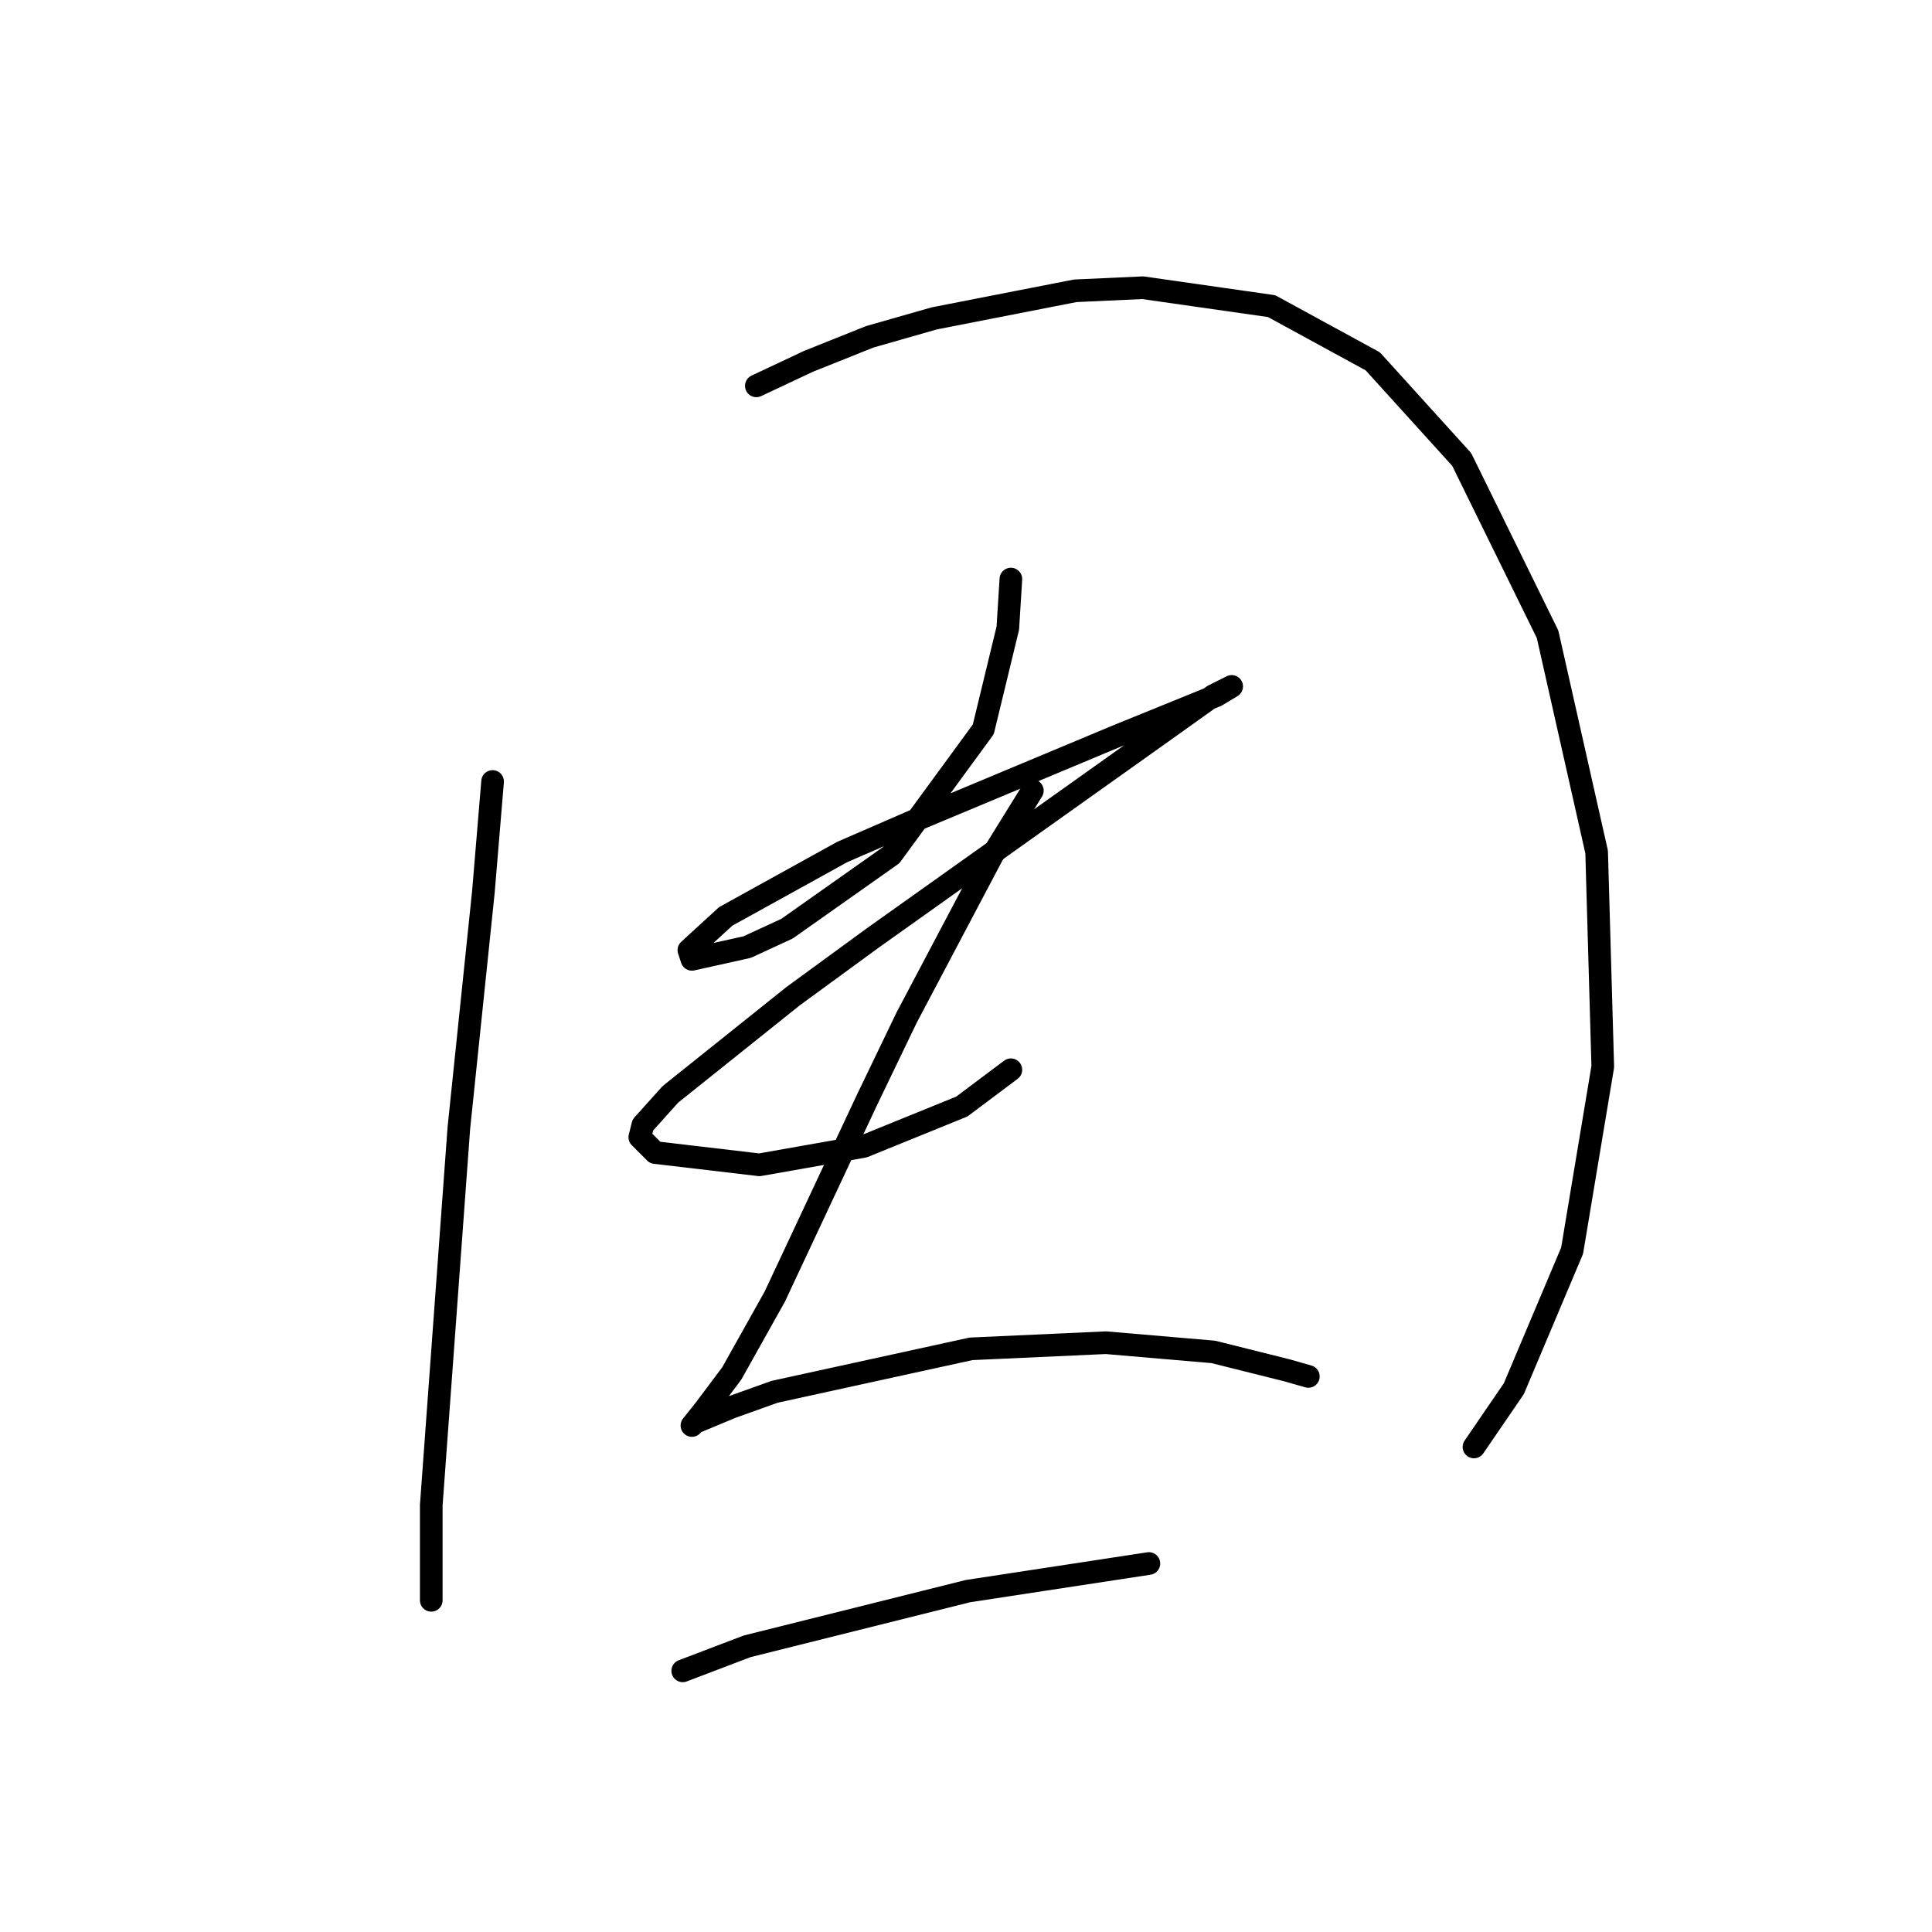 <?xml version="1.0" standalone="no"?>
    <svg width="256" height="256" xmlns="http://www.w3.org/2000/svg" version="1.1">
    <polyline stroke="black" stroke-width="3" stroke-linecap="round" fill="transparent" stroke-linejoin="round" points="65.271 103.55 64.052 118.179 60.801 149.469 57.144 199.452 57.144 210.018 57.144 212.05 57.144 212.05 " />
        <polyline stroke="black" stroke-width="3" stroke-linecap="round" fill="transparent" stroke-linejoin="round" points="100.219 51.129 107.127 47.878 115.254 44.627 123.788 42.189 142.481 38.531 151.421 38.125 168.488 40.563 181.898 47.878 193.683 60.882 205.061 84.044 211.563 112.896 212.376 141.342 208.312 165.724 200.591 184.01 195.308 191.731 195.308 191.731 " />
        <polyline stroke="black" stroke-width="3" stroke-linecap="round" fill="transparent" stroke-linejoin="round" points="133.947 76.73 133.541 83.232 130.29 96.642 118.099 113.303 104.282 123.056 99 125.494 91.685 127.119 91.279 125.9 96.155 121.43 111.597 112.896 120.943 108.833 148.17 97.455 161.174 92.172 163.205 90.953 160.767 92.172 155.078 96.235 115.661 124.275 105.095 131.996 88.84 144.999 85.183 149.063 84.777 150.688 86.809 152.72 100.625 154.346 114.441 151.908 127.445 146.625 133.947 141.748 133.947 141.748 " />
        <polyline stroke="black" stroke-width="3" stroke-linecap="round" fill="transparent" stroke-linejoin="round" points="136.792 104.769 131.509 113.303 120.131 134.84 114.848 145.812 102.657 171.819 96.968 181.979 93.31 186.855 91.685 188.887 92.091 188.48 96.968 186.449 102.657 184.417 128.664 178.728 146.544 177.915 160.767 179.134 170.52 181.572 173.365 182.385 173.365 182.385 " />
        <polyline stroke="black" stroke-width="3" stroke-linecap="round" fill="transparent" stroke-linejoin="round" points="90.466 221.396 99 218.145 128.258 210.831 152.234 207.173 152.234 207.173 " />
        </svg>